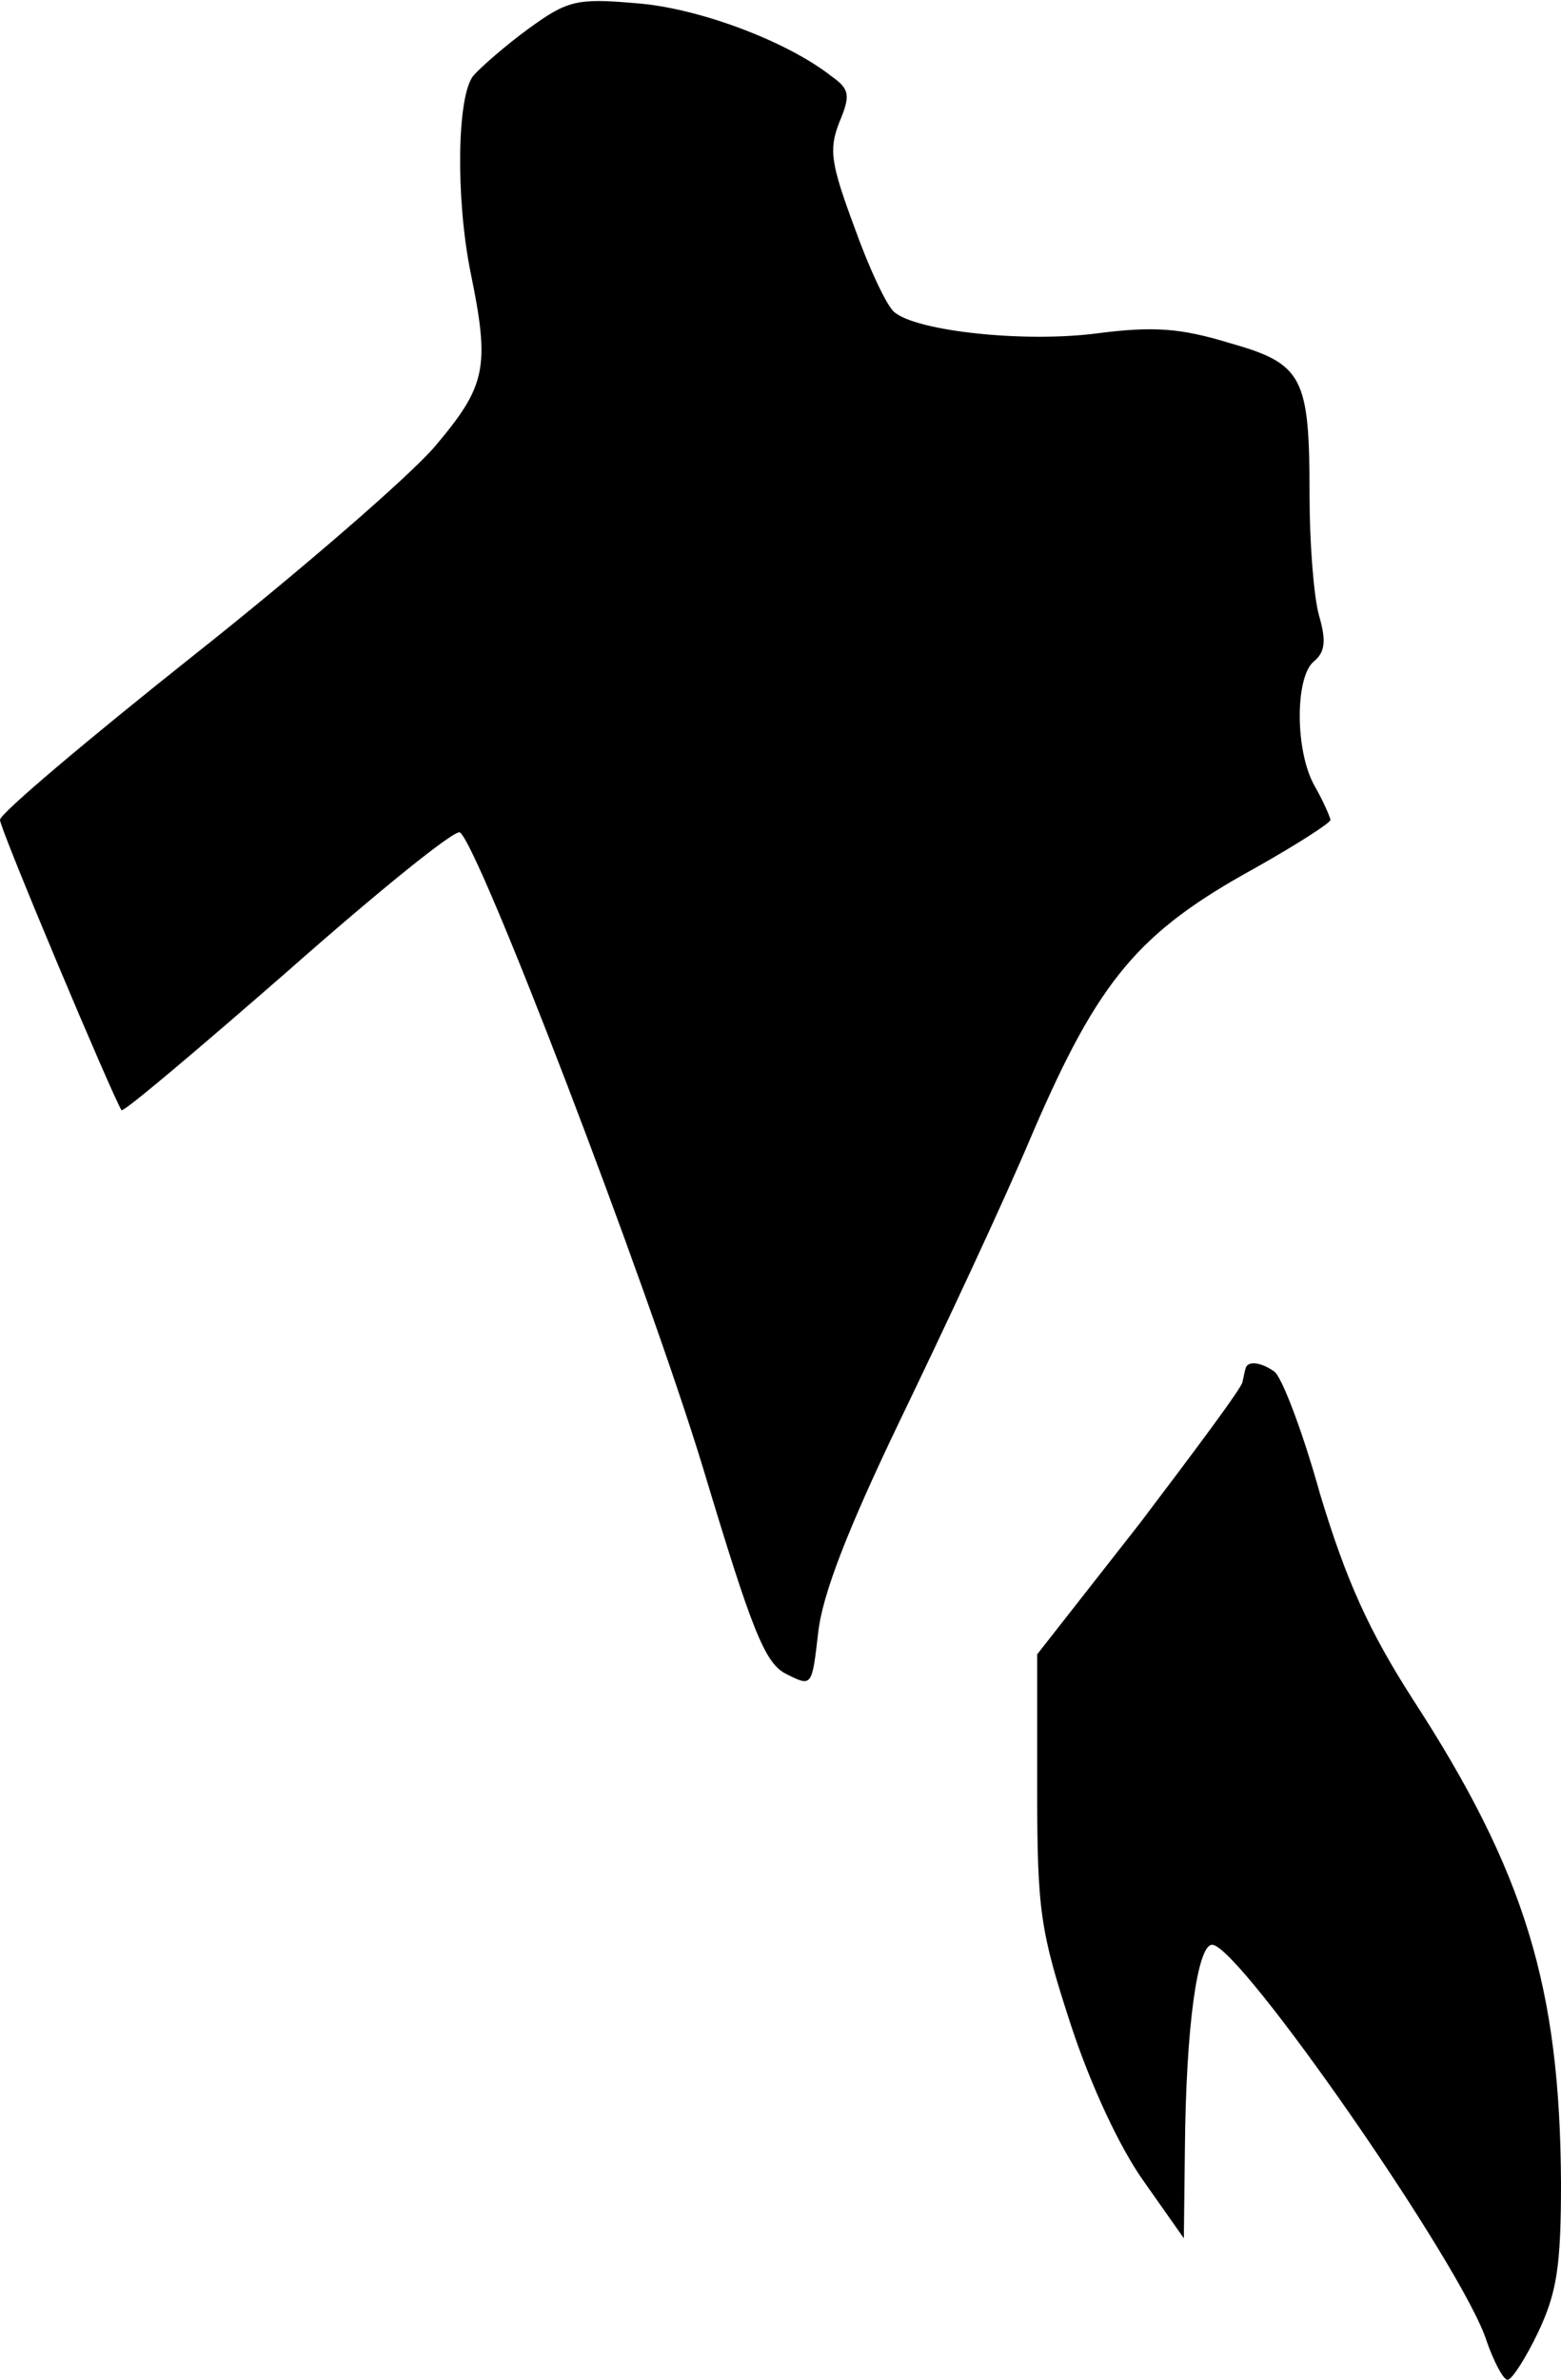 <?xml version="1.0" standalone="no"?>
<!DOCTYPE svg PUBLIC "-//W3C//DTD SVG 20010904//EN"
 "http://www.w3.org/TR/2001/REC-SVG-20010904/DTD/svg10.dtd">
<svg version="1.0" xmlns="http://www.w3.org/2000/svg"
 width="149pt" height="227pt" viewBox="0 0 149 227"
 preserveAspectRatio="xMidYMid meet">
<g transform="translate(0,227) scale(0.1,-0.1)"
fill="#000000" stroke="none">
<path fill="#000000" stroke="none" d="M505 2243 c-22 -16 -46 -37 -53 -45
-16 -19 -17 -117 -3 -187 19 -92 15 -109 -34 -167 -25 -29 -129 -119 -230
-199 -102 -81 -185 -151 -185 -157 0 -9 108 -265 116 -277 2 -2 73 58 159 133
85 75 159 135 164 132 18 -12 178 -429 232 -606 47 -156 59 -187 80 -197 24
-12 24 -12 30 40 4 36 28 98 78 202 40 83 98 206 127 275 63 146 101 191 212
252 39 22 72 43 72 46 -1 4 -7 18 -15 32 -19 33 -19 104 -1 119 11 9 12 20 5
44 -5 18 -9 69 -9 114 0 114 -6 126 -77 146 -46 14 -72 16 -126 9 -69 -9 -171
2 -193 20 -7 5 -24 41 -38 80 -23 62 -25 75 -15 101 11 26 10 32 -7 44 -43 34
-129 66 -188 70 -56 5 -65 2 -101 -24z"/>
<path fill="#000000" stroke="none" d="M1189 965 c-1 -3 -2 -9 -3 -13 0 -5
-45 -65 -98 -135 l-98 -125 0 -128 c0 -117 3 -136 32 -225 19 -58 47 -118 70
-150 l38 -54 1 85 c1 117 12 195 26 195 26 0 240 -308 262 -378 7 -20 16 -37
20 -37 4 0 17 20 29 45 18 38 22 63 22 143 -1 186 -34 296 -142 462 -41 64
-63 112 -88 195 -17 61 -37 113 -44 117 -13 9 -25 10 -27 3z"/>
</g>
</svg>
